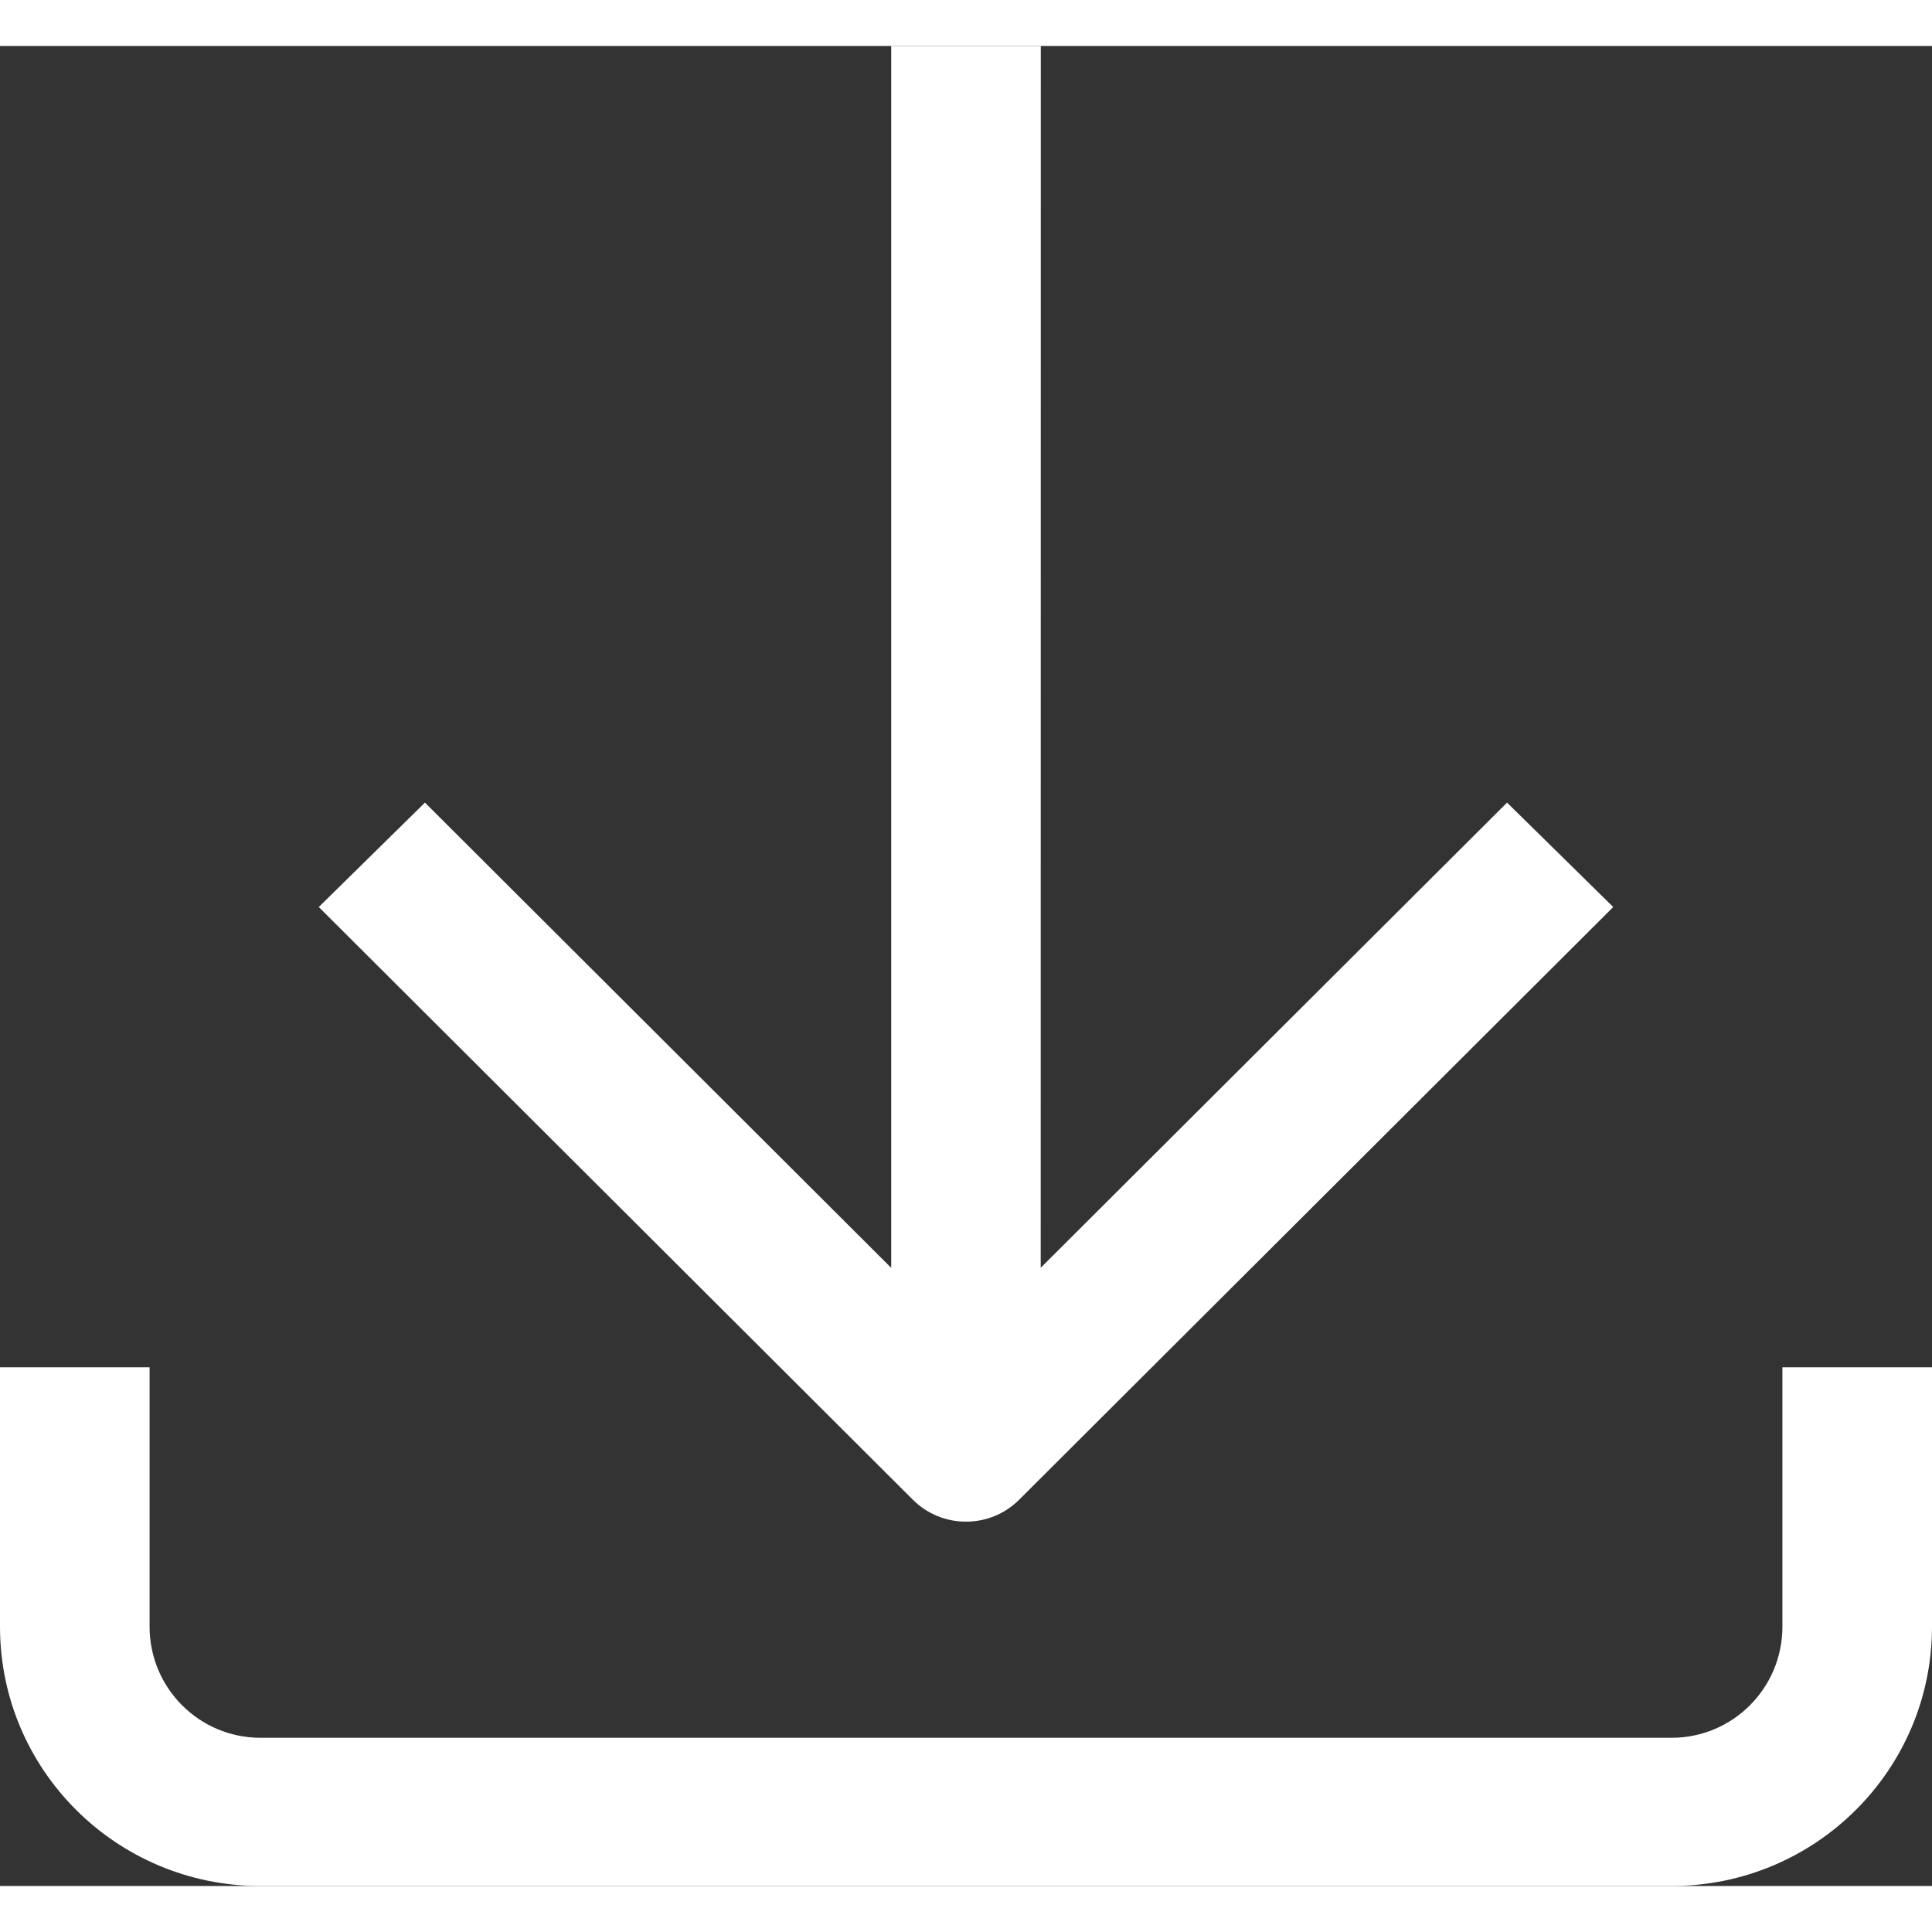 <svg height="20" viewBox="0 0 21 20" width="20" xmlns="http://www.w3.org/2000/svg"><rect x="0" y="0" width="21" height="20" fill="#333333" stroke="none"/><path d="m1.626 14.362v2.819c0 .669.541 1.208 1.205 1.208h15.338c.665 0 1.205-.539 1.205-1.208v-2.819h1.626v2.819c0 1.556-1.266 2.819-2.831 2.819h-15.338c-1.565 0-2.831-1.263-2.831-2.819v-2.819zm9.687-14.362-.001 13.28 5.069-5.056 1.154 1.135-6.458 6.443c-.318.317-.836.317-1.154 0l-6.458-6.443 1.154-1.135 5.068 5.057 0-13.281z" fill="#fff"/></svg>
